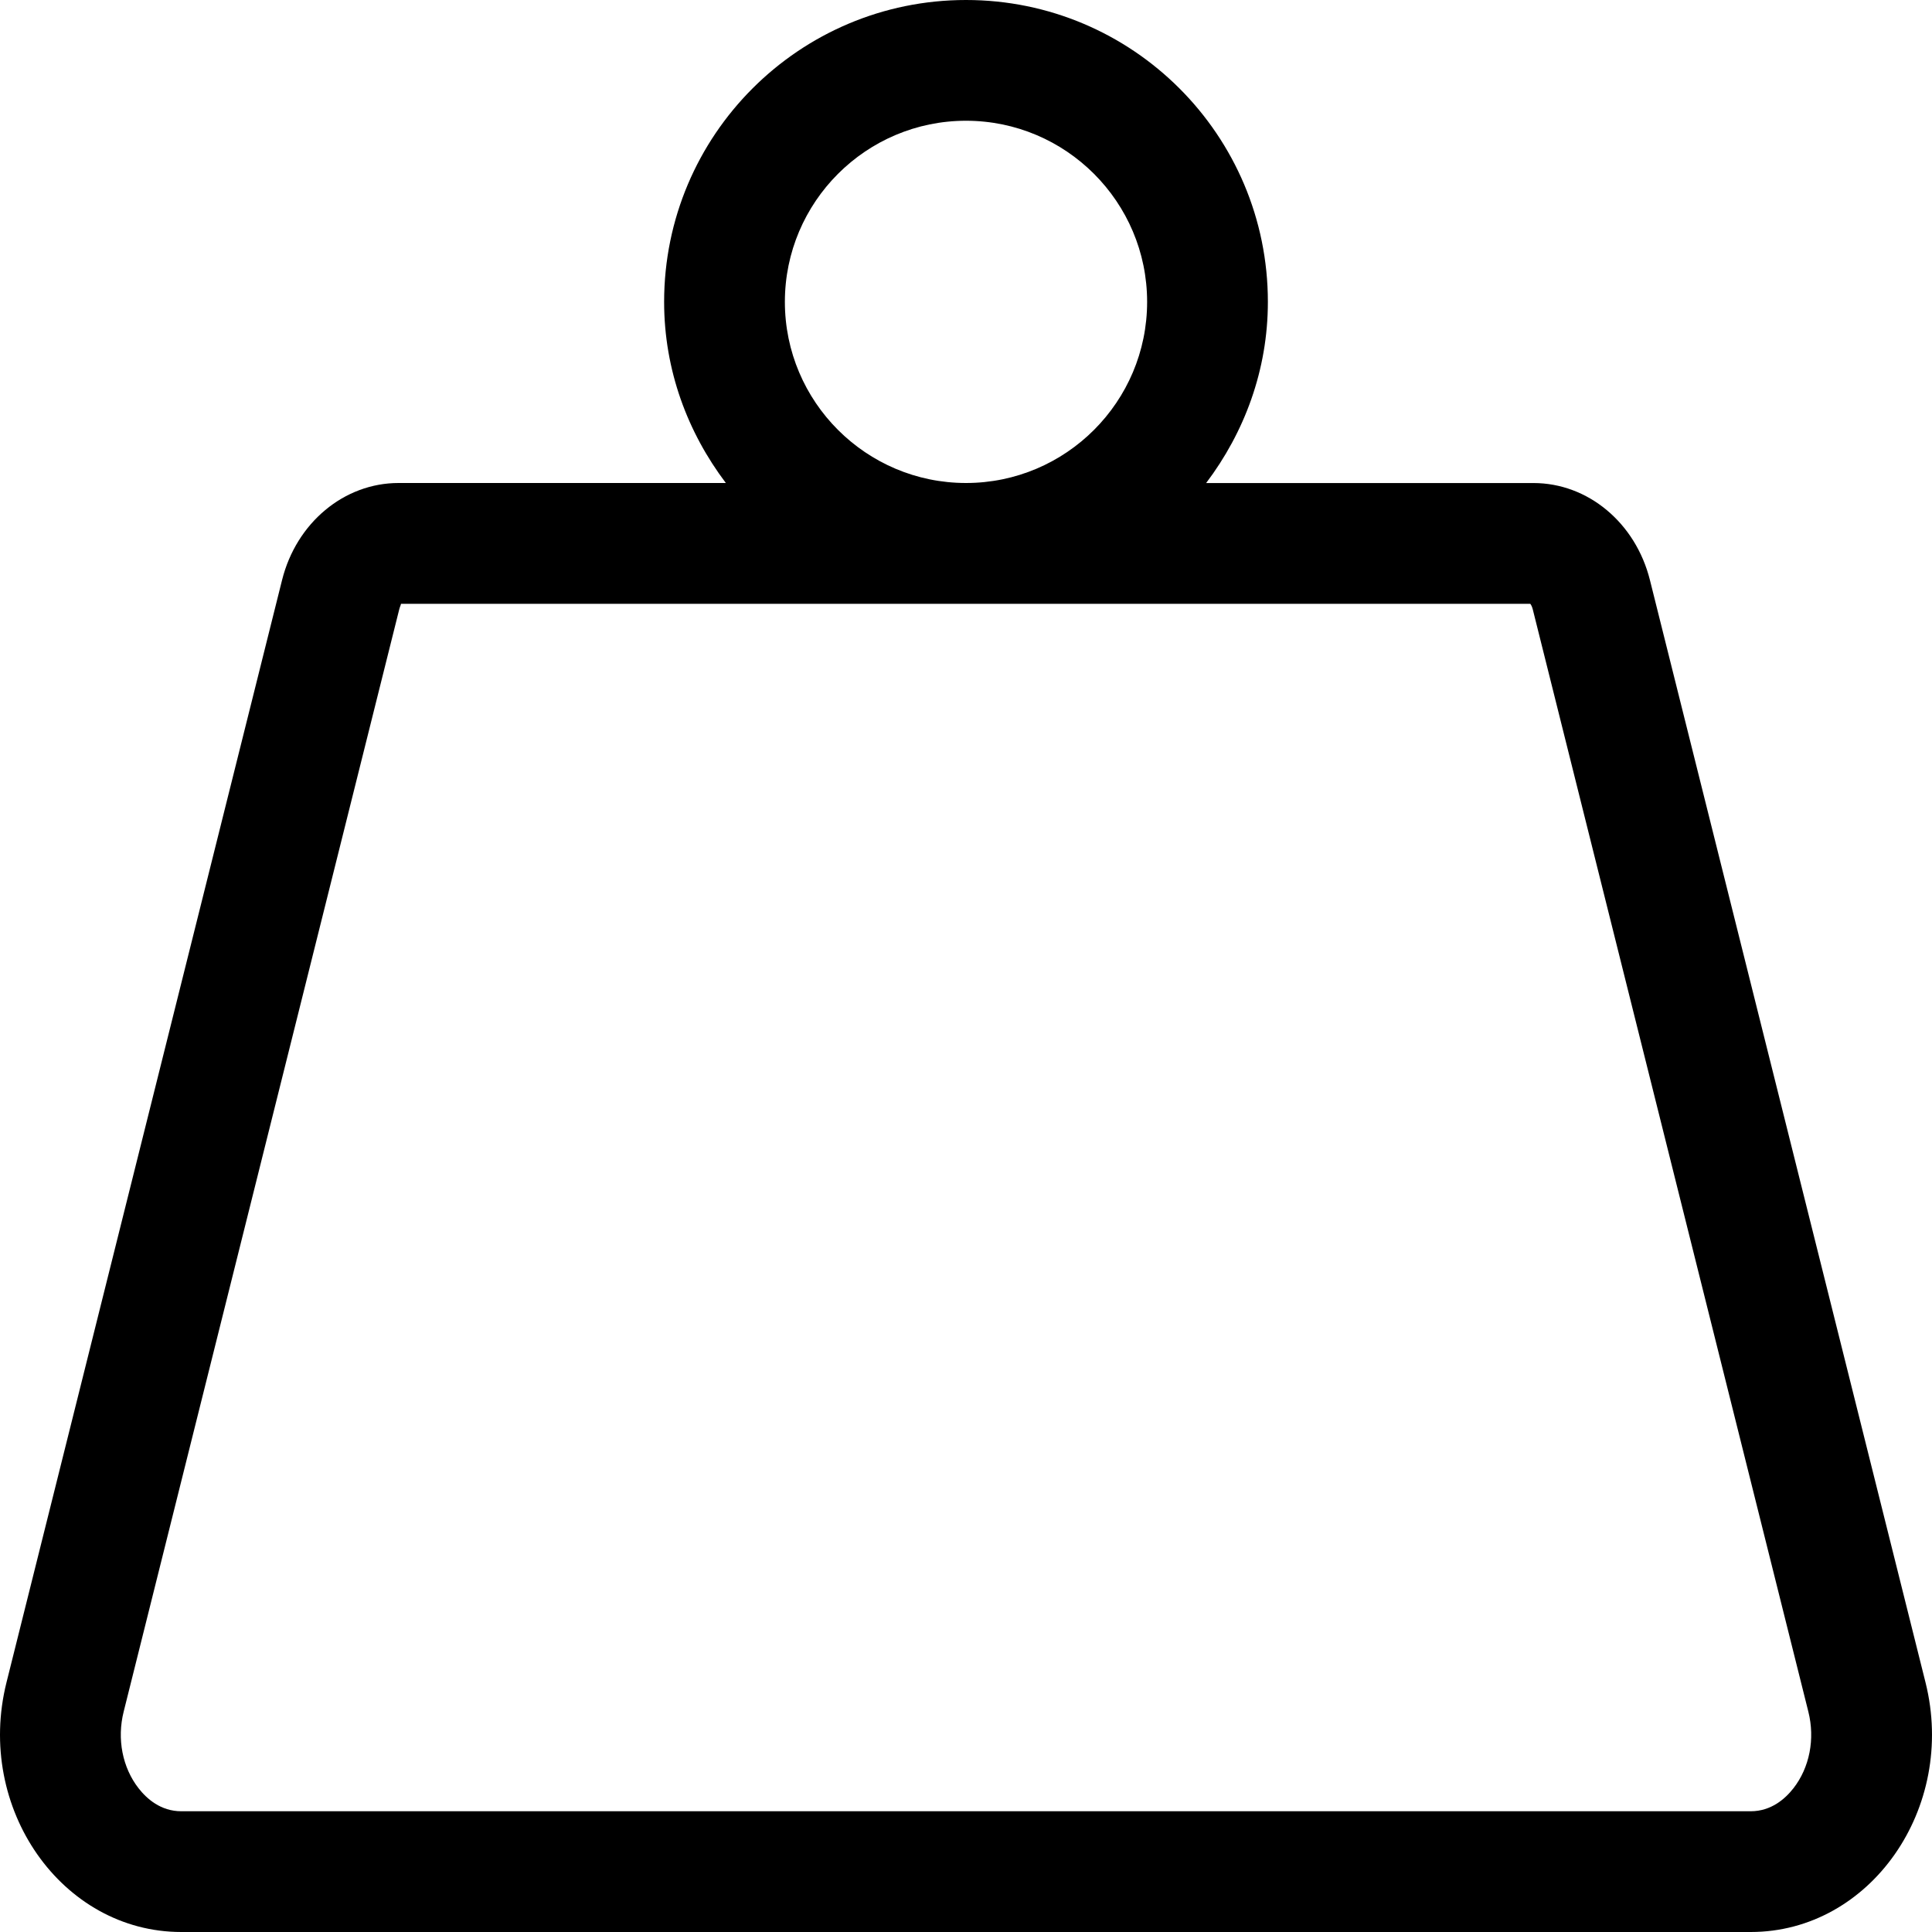 <svg xmlns="http://www.w3.org/2000/svg" viewBox="0 0 512 512">
  <path
    d="M510.28 445.86l-73.03-292.13c-3.8-15.19-16.44-25.72-30.87-25.72h-86.74C329.77 114.6 336 98.09 336 80c0-44.18-35.82-80-80-80s-80 35.82-80 80c0 18.09 6.23 34.6 16.36 48h-86.74c-14.43 0-27.08 10.54-30.87 25.72L1.72 445.86C-6.61 479.17 16.38 512 48.03 512h415.95c31.64 0 54.63-32.83 46.3-66.14zM208 80c0-26.47 21.53-48 48-48s48 21.53 48 48-21.53 48-48 48-48-21.53-48-48zm267.27 393.92c-2.17 2.77-5.88 6.08-11.3 6.08H48.03c-5.42 0-9.13-3.3-11.3-6.08-4.29-5.49-5.77-13.08-3.96-20.3l73.03-292.13c.21-.83.52-1.32.43-1.48h299.31c.2.26.47.72.66 1.48l73.03 292.13c1.81 7.22.33 14.81-3.96 20.3z"/>
</svg>
